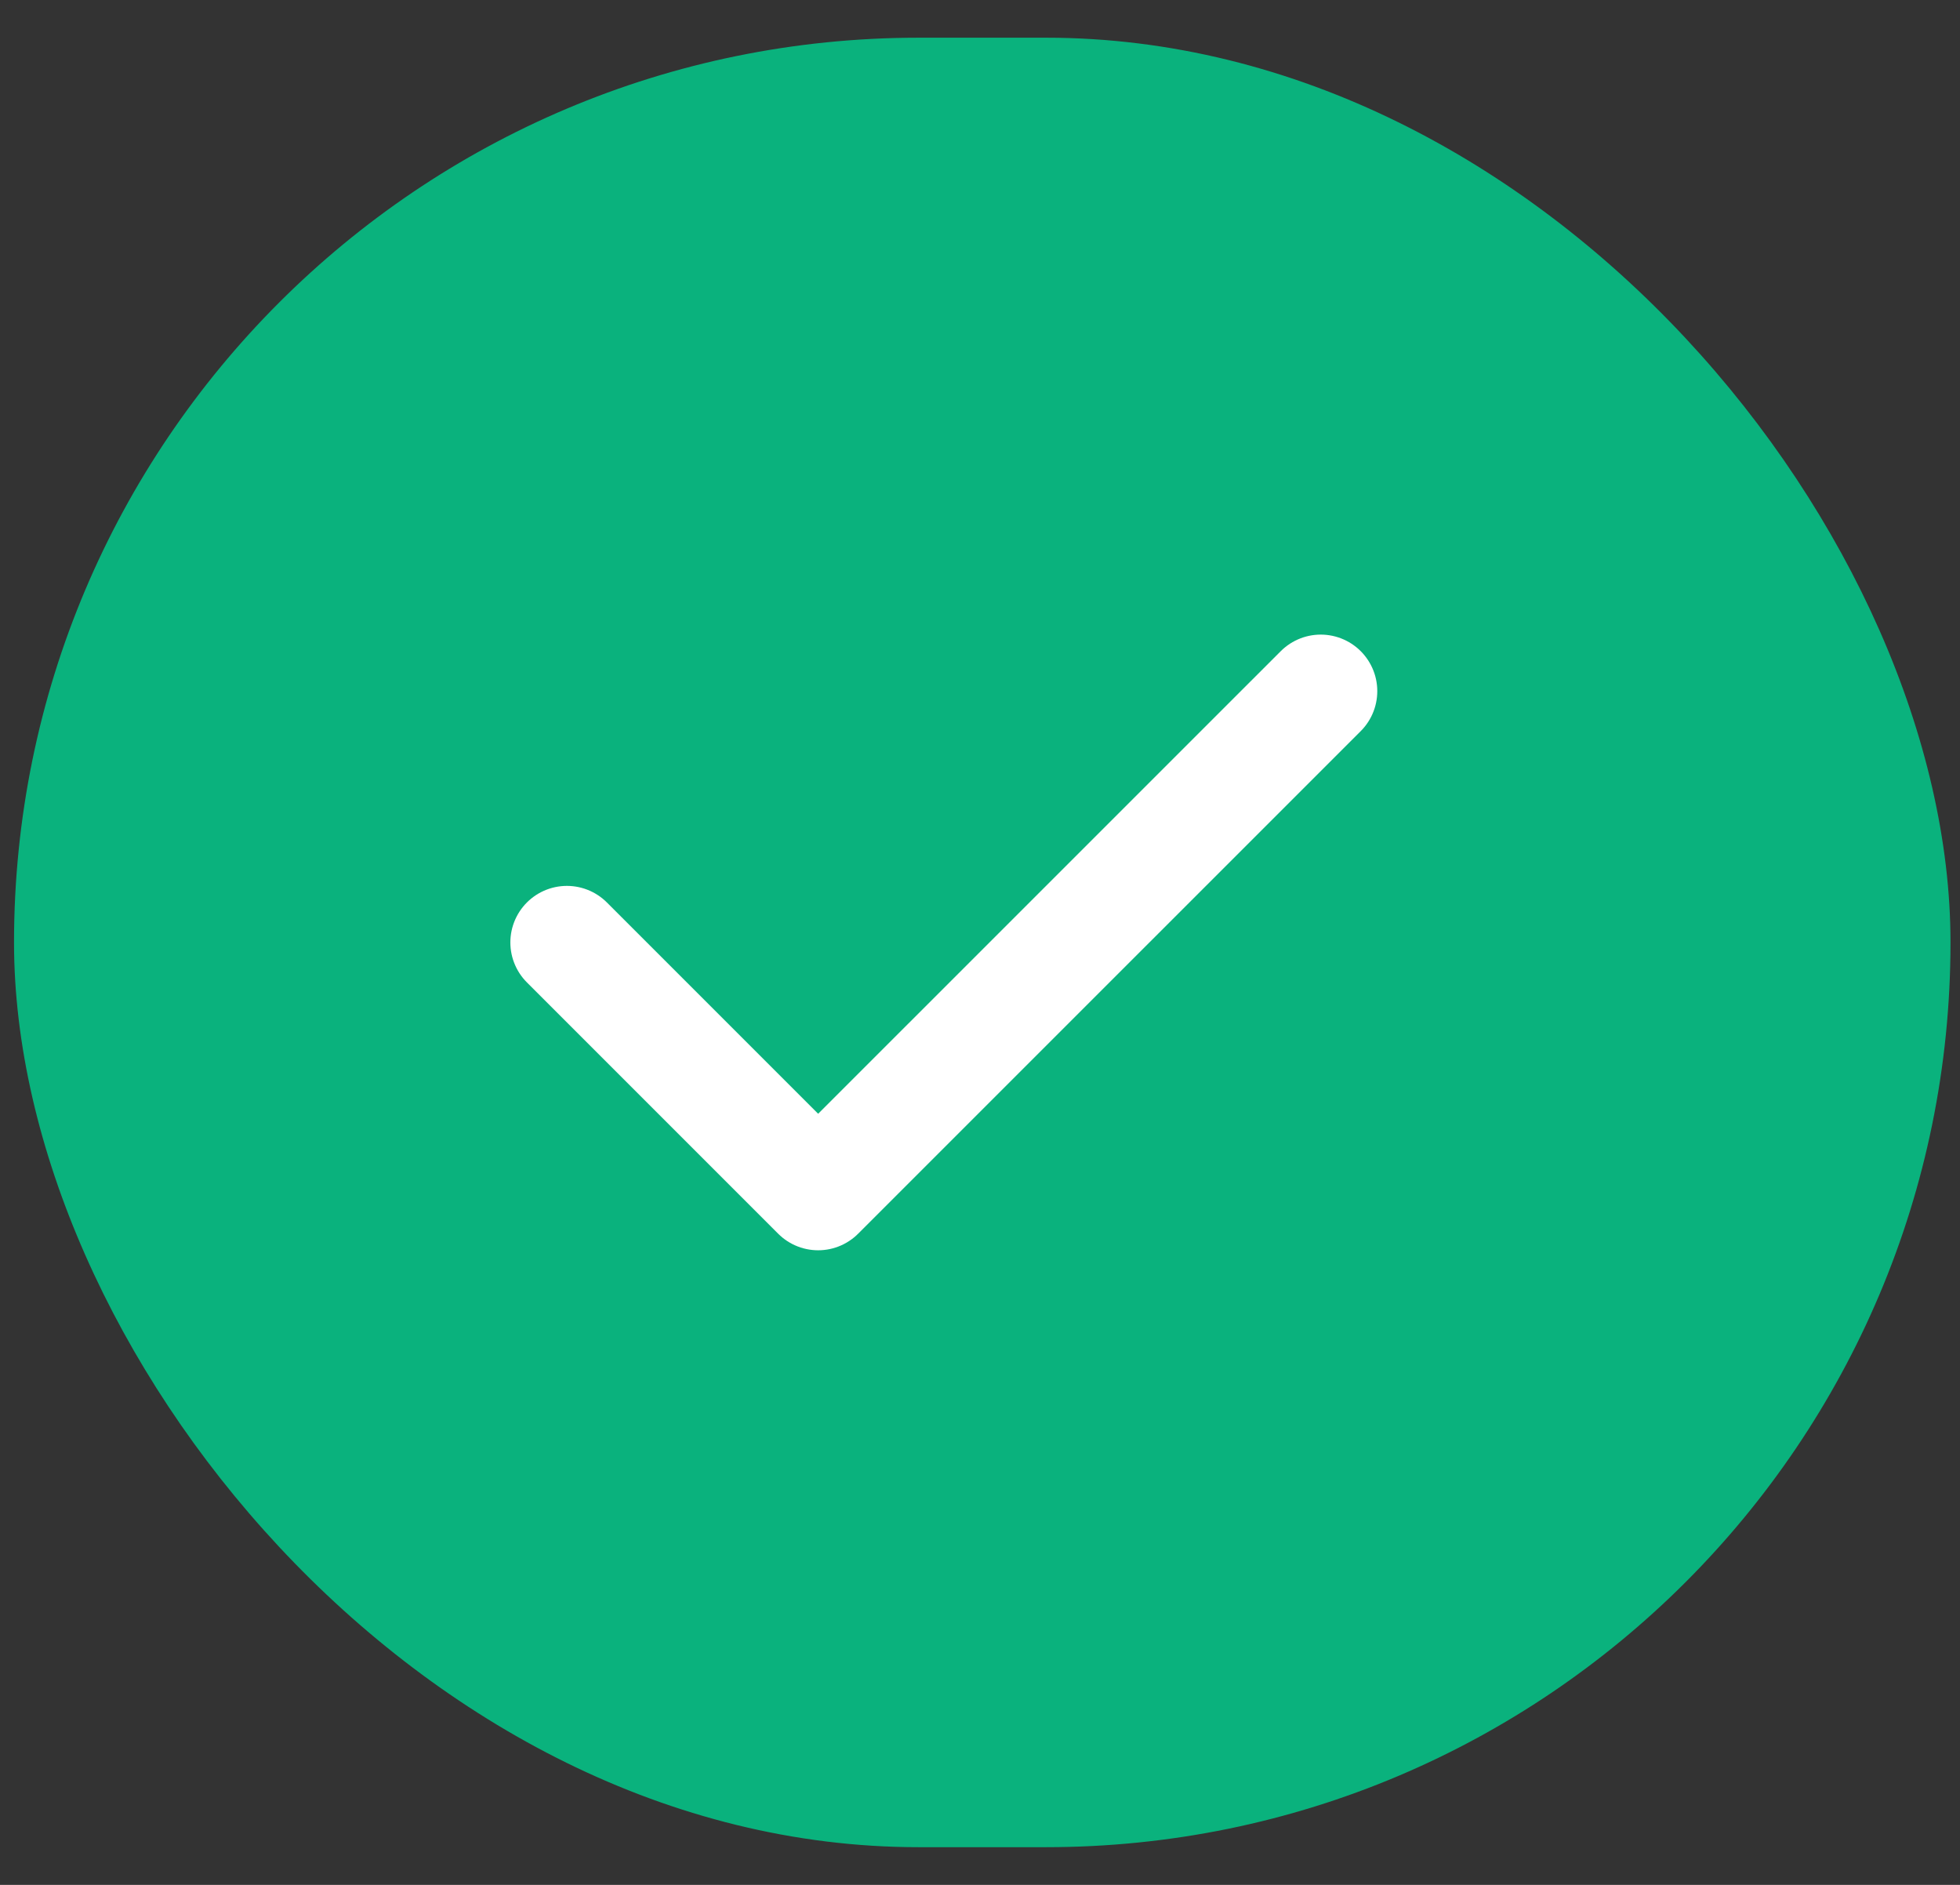 <svg width="26" height="25" viewBox="0 0 26 25" fill="none" xmlns="http://www.w3.org/2000/svg">
<rect x="0" y="0" width="26" height="25" fill="#333333" stroke="none"/>
<rect x="0.186" y="0.5" width="25.688" height="24" rx="12" fill="#0AB27D"/>
<g clip-path="url(#clip0_607_4669)">
<path d="M7.52 12.5L10.853 15.833L17.52 9.167" stroke="white" stroke-width="1.5" stroke-linecap="round" stroke-linejoin="round"/>
</g>
<defs>
<clipPath id="clip0_607_4669">
<rect width="16" height="16" fill="white" transform="translate(4.186 4.5)"/>
</clipPath>
</defs>
</svg>
